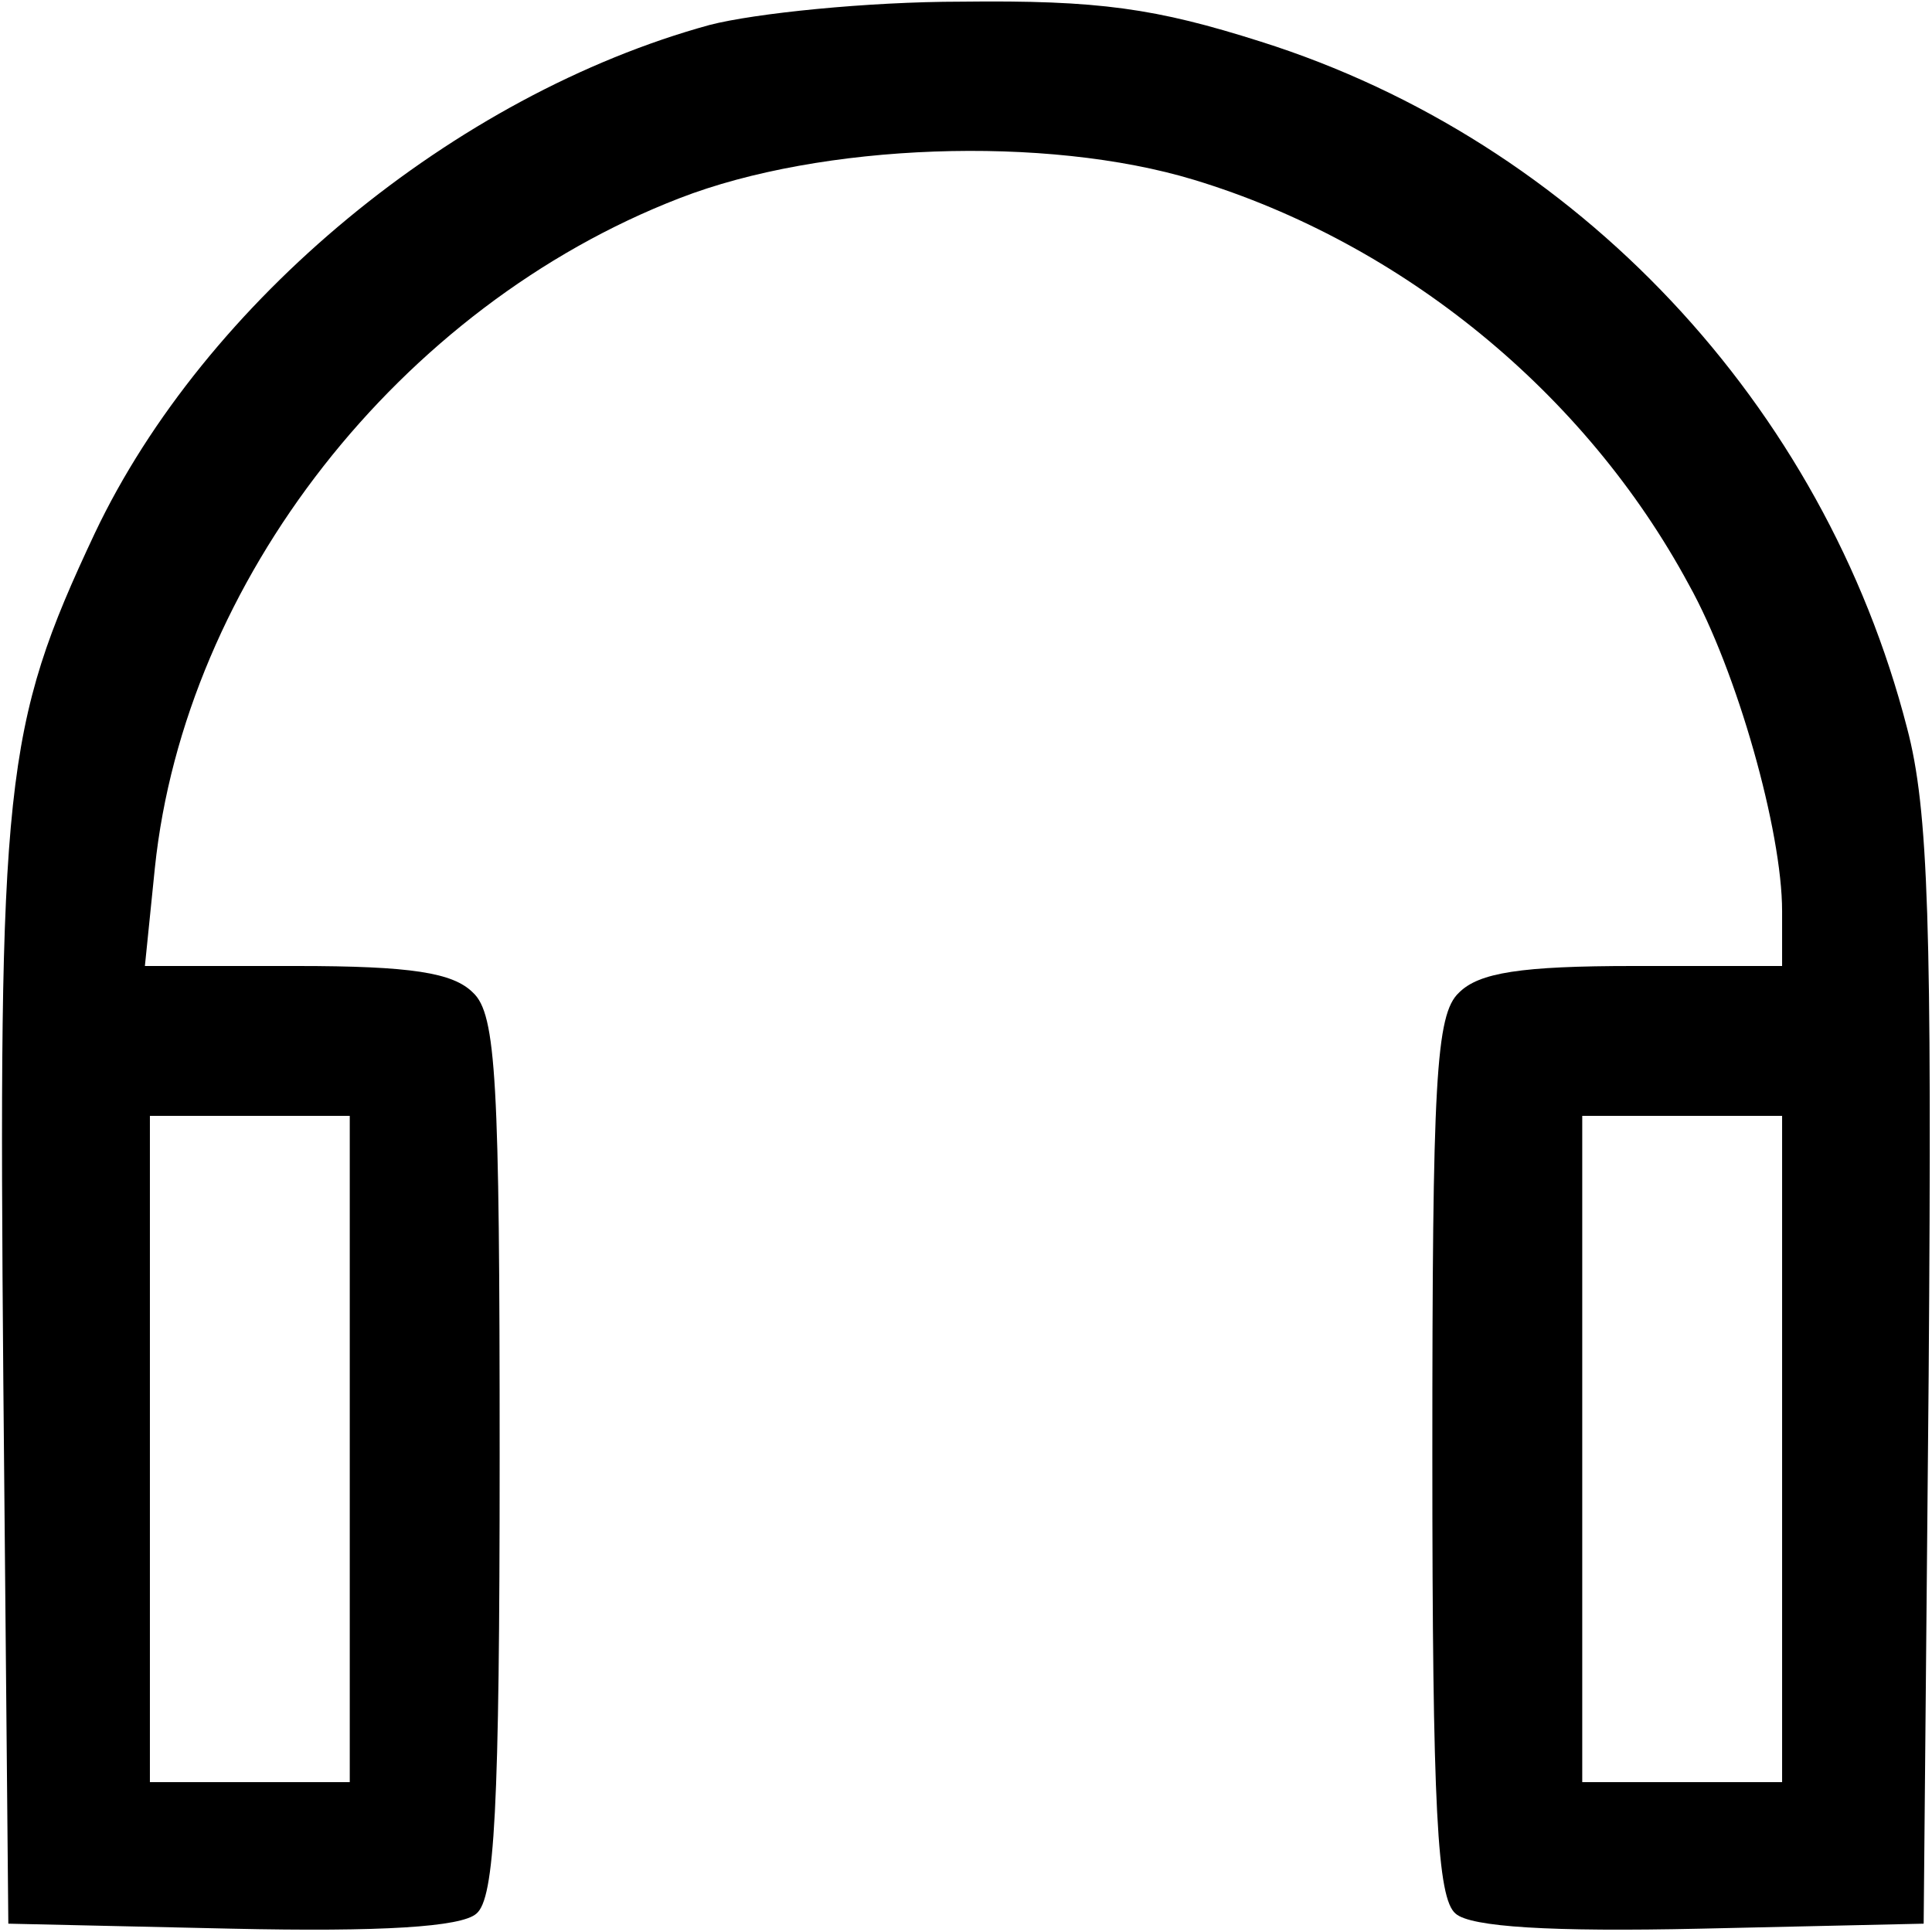 <?xml version="1.0" standalone="no"?>
<!DOCTYPE svg PUBLIC "-//W3C//DTD SVG 20010904//EN"
 "http://www.w3.org/TR/2001/REC-SVG-20010904/DTD/svg10.dtd">
<svg version="1.0" xmlns="http://www.w3.org/2000/svg"
 width="116pt" height="116pt" viewBox="0 0 116 116"
 preserveAspectRatio="xMidYMid meet">
<g transform="translate(0,116) scale(0.1,-0.1)"
fill="#000000" stroke="none">
<path d="M426 1145 c-153 -42 -303 -166 -369 -305 -55 -117 -58 -149 -55 -510
l3 -325 134 -3 c90 -2 138 1 147 9 11 9 14 62 14 275 0 225 -2 265 -16 278
-12 12 -37 16 -106 16 l-91 0 6 59 c18 172 147 337 315 402 85 33 220 38 309
11 125 -38 235 -128 297 -243 29 -52 56 -148 56 -196 l0 -33 -89 0 c-68 0 -93
-4 -105 -16 -14 -13 -16 -53 -16 -278 0 -213 3 -266 14 -275 9 -8 57 -11 147
-9 l134 3 3 329 c2 270 0 340 -13 389 -50 194 -198 352 -388 412 -63 20 -97
25 -180 24 -56 0 -124 -7 -151 -14z m-216 -855 l0 -200 -60 0 -60 0 0 200 0
200 60 0 60 0 0 -200z m860 0 l0 -200 -60 0 -60 0 0 200 0 200 60 0 60 0 0
-200z"/>
</g>
</svg>
